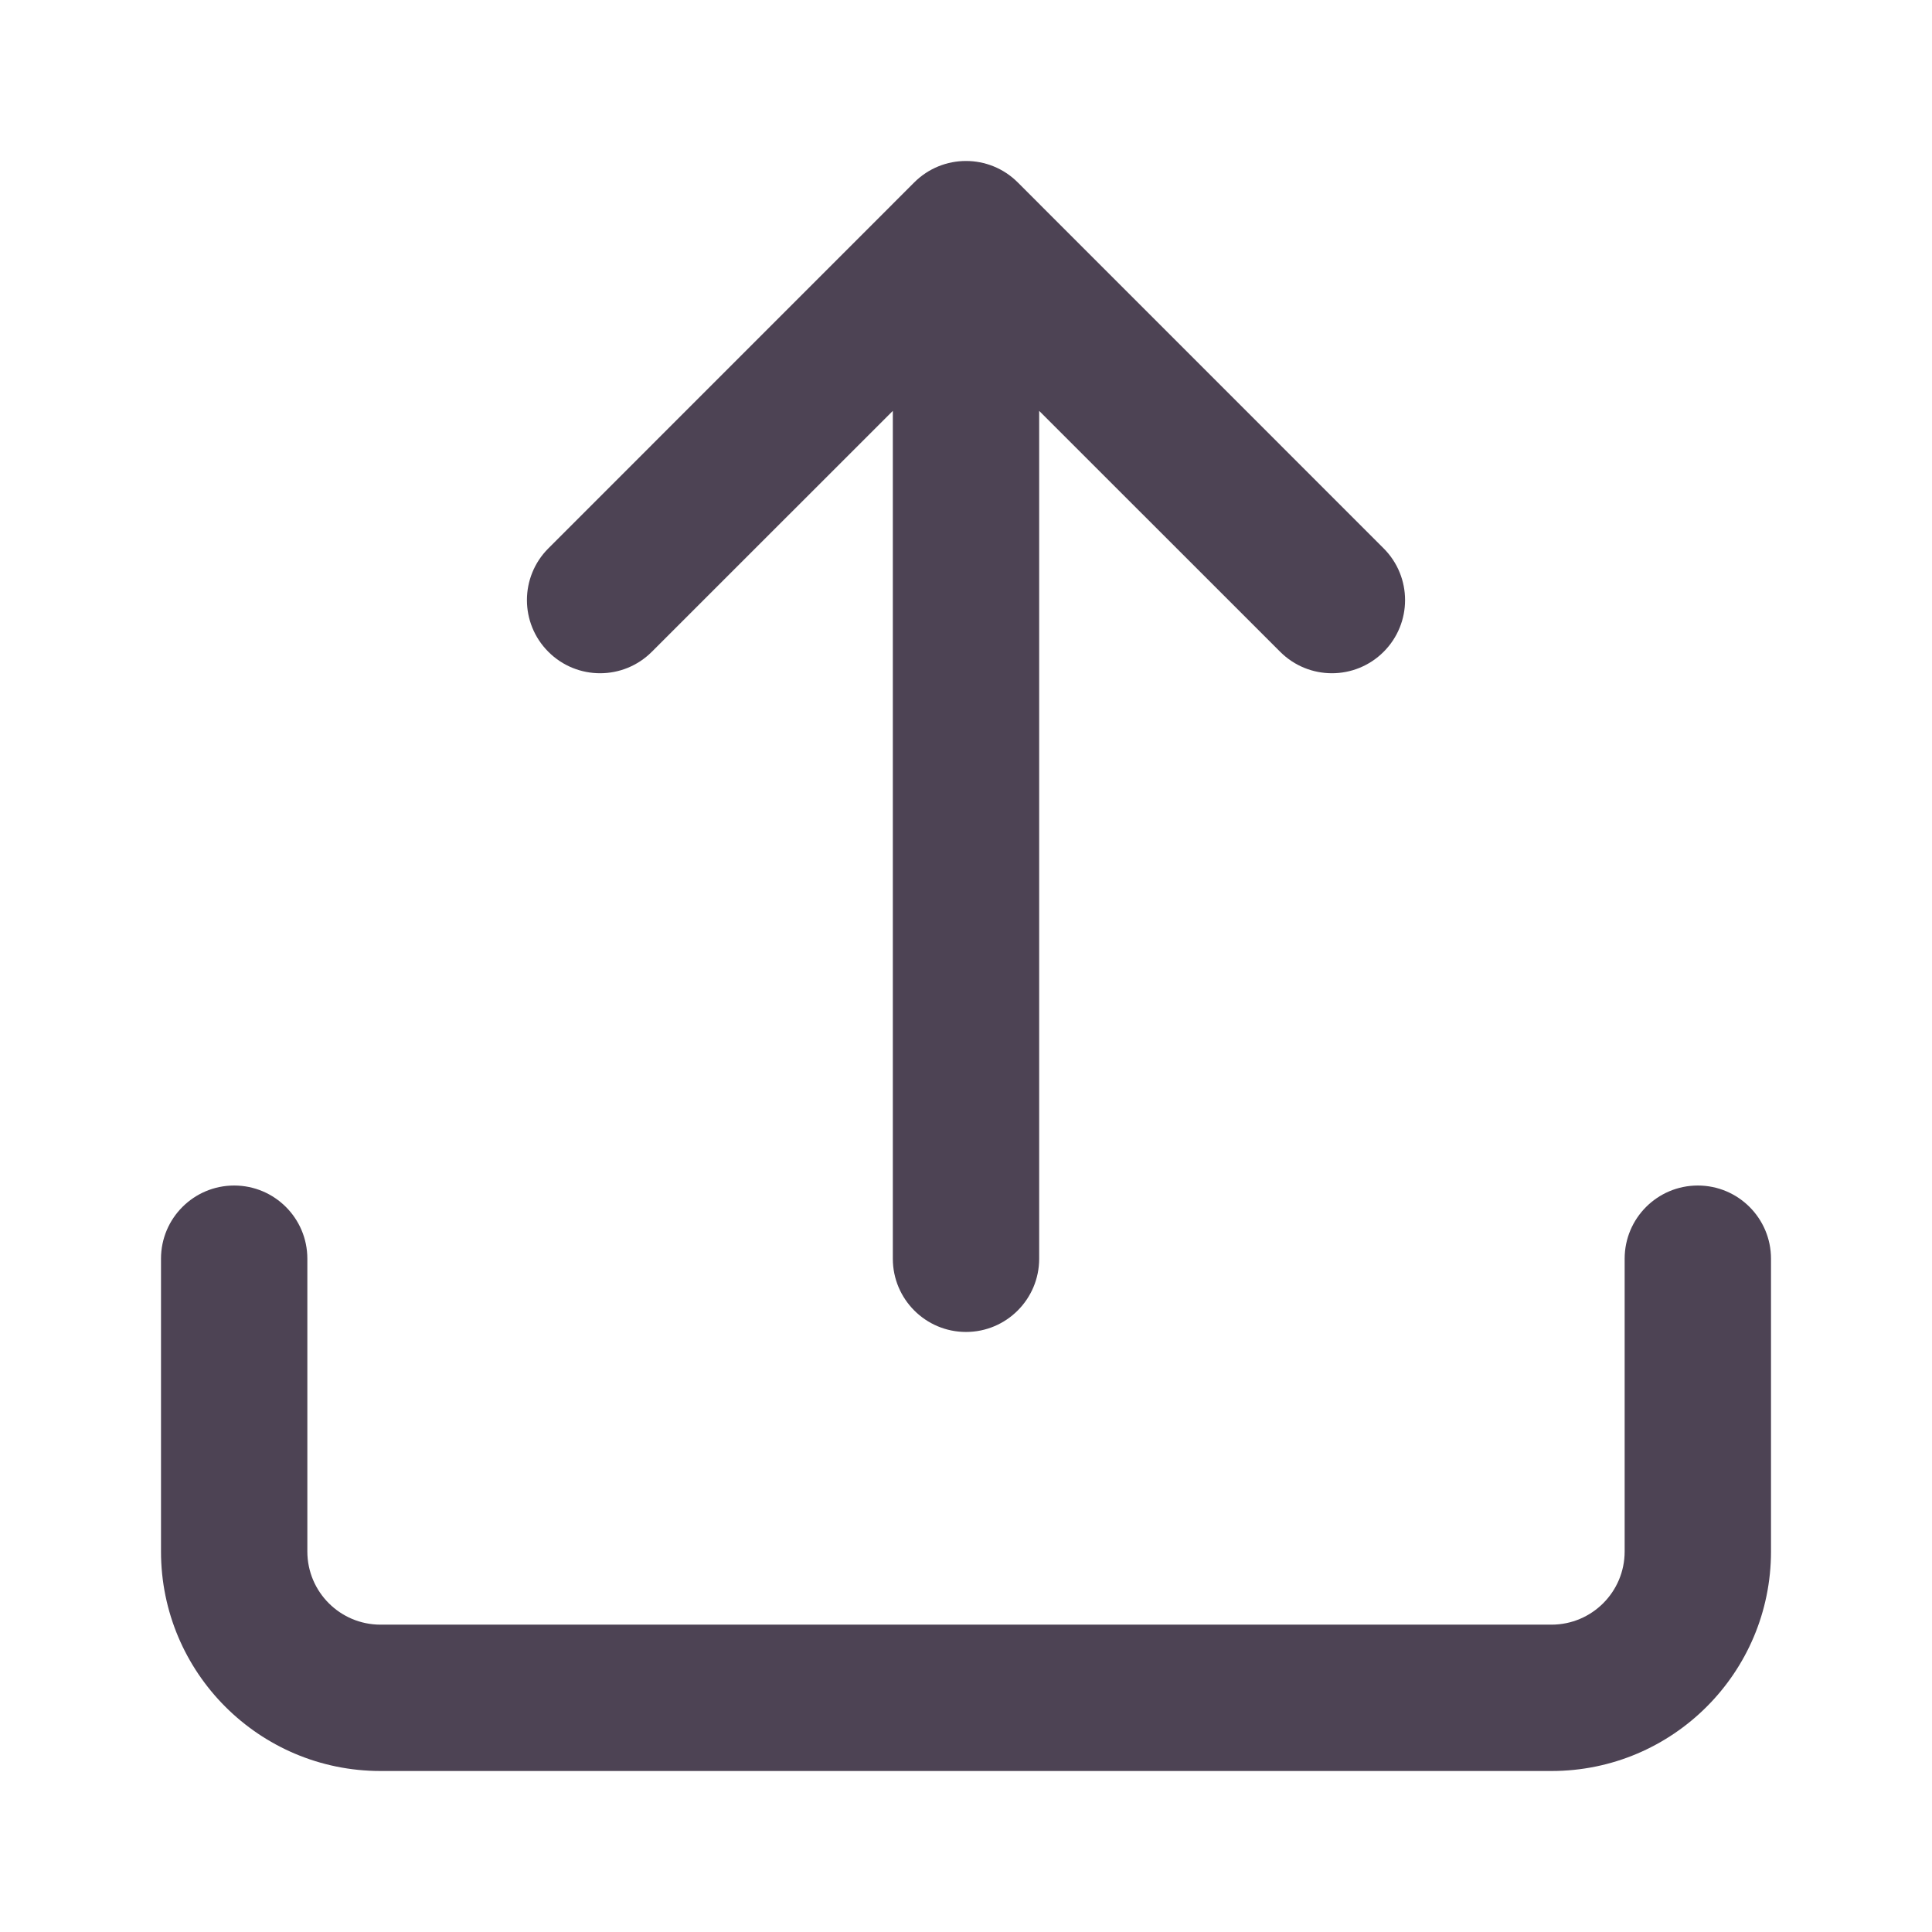 <svg class="me-2" width="24" height="24" viewBox="0 0 24 24" fill="#4D4354" xmlns="http://www.w3.org/2000/svg">
								<path d="M6.812 8.097C6.457 7.742 6.457 7.167 6.812 6.812L11.357 2.266C11.712 1.911 12.288 1.911 12.643 2.266L17.188 6.812C17.543 7.167 17.543 7.742 17.188 8.097C16.833 8.452 16.258 8.452 15.903 8.097L12.909 5.104L12.909 15.636C12.909 16.138 12.502 16.546 12 16.546C11.498 16.546 11.091 16.138 11.091 15.636L11.091 5.104L8.097 8.097C7.742 8.452 7.167 8.452 6.812 8.097Z"></path>
								<path d="M2.909 14.727C3.411 14.727 3.818 15.134 3.818 15.636V19.273C3.818 19.775 4.225 20.182 4.727 20.182H19.273C19.775 20.182 20.182 19.775 20.182 19.273V15.636C20.182 15.134 20.589 14.727 21.091 14.727C21.593 14.727 22 15.134 22 15.636V19.273C22 20.779 20.779 22 19.273 22H4.727C3.221 22 2 20.779 2 19.273V15.636C2 15.134 2.407 14.727 2.909 14.727Z"></path>
							</svg>
